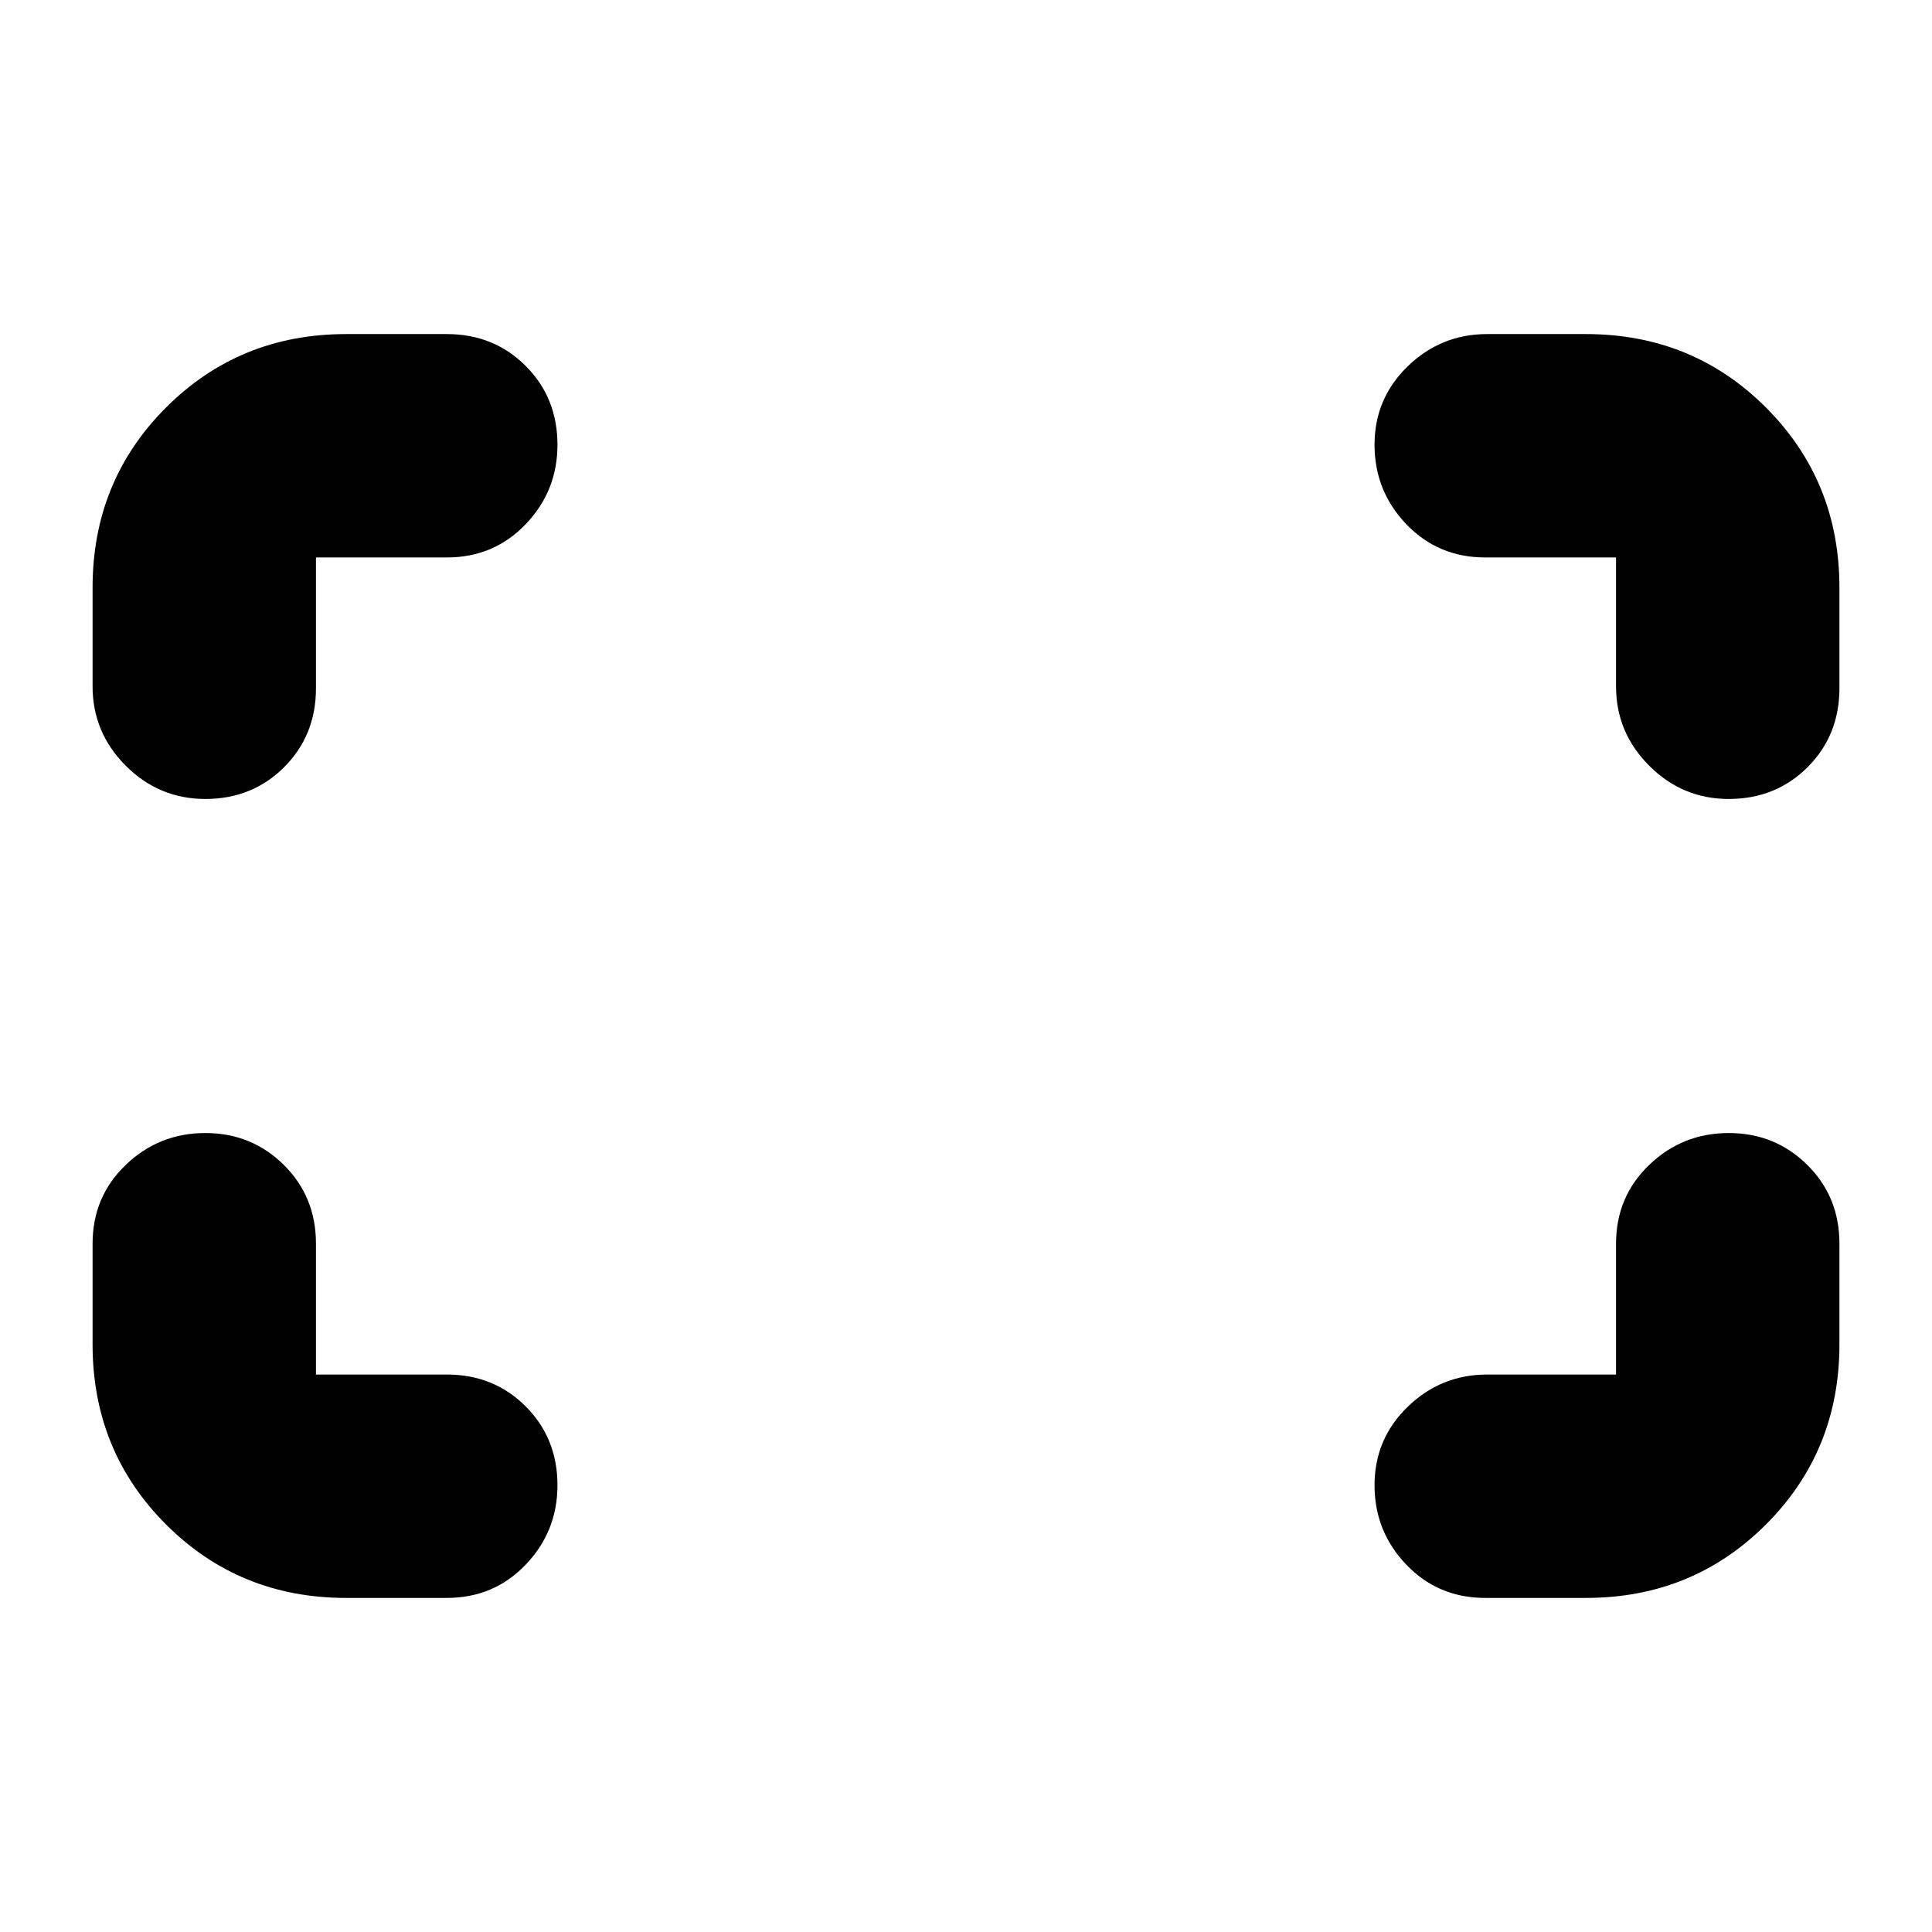 <svg xmlns="http://www.w3.org/2000/svg" height="24" viewBox="0 -960 960 960" width="24"><path d="M859-563q-23 0-39.5-16.5T803-619v-64h-65q-23.37 0-39.19-16.5Q683-716 683-739t16.5-39q16.5-16 39.5-16h49q53 0 89.5 36.5T914-668v50q0 23.37-15.81 39.19Q882.38-563 859-563Zm-757 0q-23 0-39.5-16.5T46-619v-49q0-53 36.5-89.5T172-794h50q23.38 0 39.19 15.81Q277-762.38 277-739q0 23-15.81 39.5T222-683h-65v65q0 23.37-15.81 39.19Q125.38-563 102-563Zm636 397q-23.37 0-39.19-16.5Q683-199 683-222t16.5-39q16.5-16 39.5-16h64v-65q0-23.38 16.5-39.19Q836-397 859-397t39 15.81q16 15.81 16 39.19v50q0 53-36.5 89.5T788-166h-50Zm-566 0q-53 0-89.5-36.5T46-292v-50q0-23.38 16.5-39.19Q79-397 102-397t39 15.81q16 15.81 16 39.19v65h65q23.38 0 39.19 15.81Q277-245.38 277-222q0 23-15.81 39.5T222-166h-50Z"/></svg>